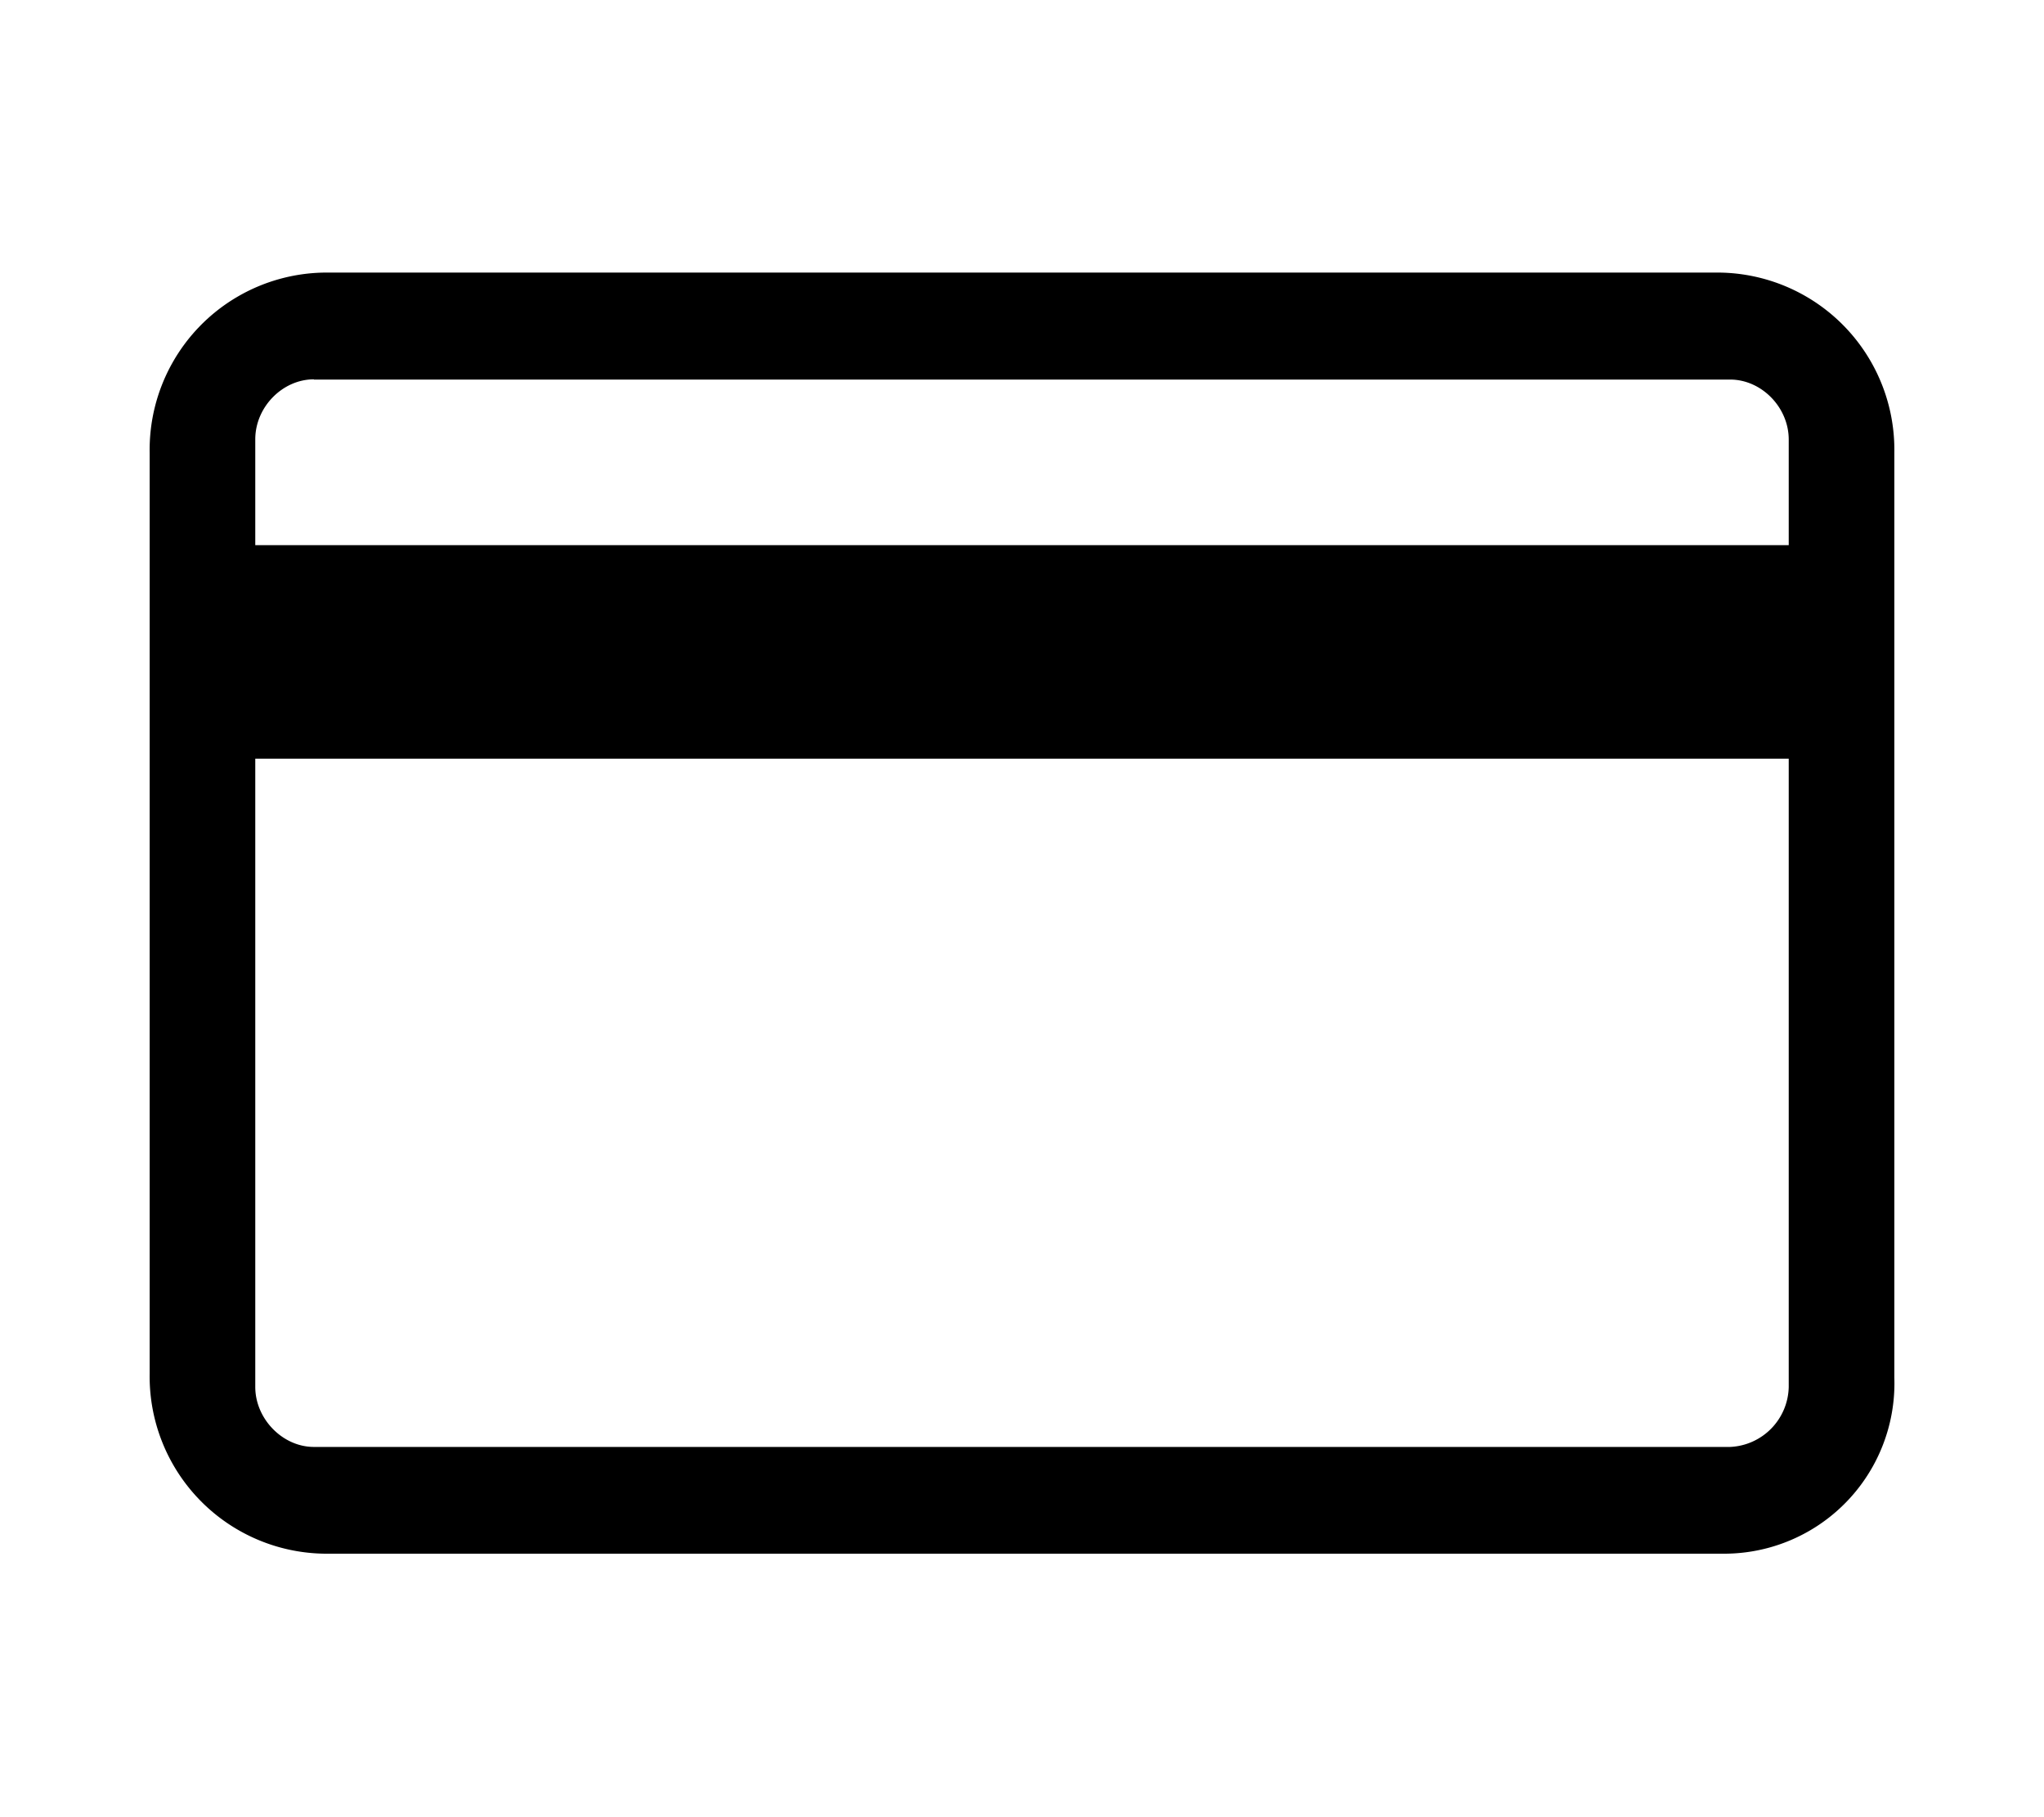 <svg xmlns="http://www.w3.org/2000/svg" width="90" height="80"><path d="M13.82 16.7c-1.38 0-2.58 1.22-2.58 2.64v41.72c0 1.4 1.2 2.64 2.58 2.64h62.36a2.7 2.7 0 0 0 2.58-2.64V19.35c0-1.42-1.2-2.64-2.58-2.64H13.82zm62.02 51.7H14.32a7.8 7.8 0 0 1-7.73-7.93V19.93A7.8 7.8 0 0 1 14.32 12h61.36a7.8 7.8 0 0 1 7.73 7.93v40.72a7.5 7.5 0 0 1-7.55 7.75h-.01z"/><path d="M9.58 24h72.18v9.4H9.58z"/></svg>